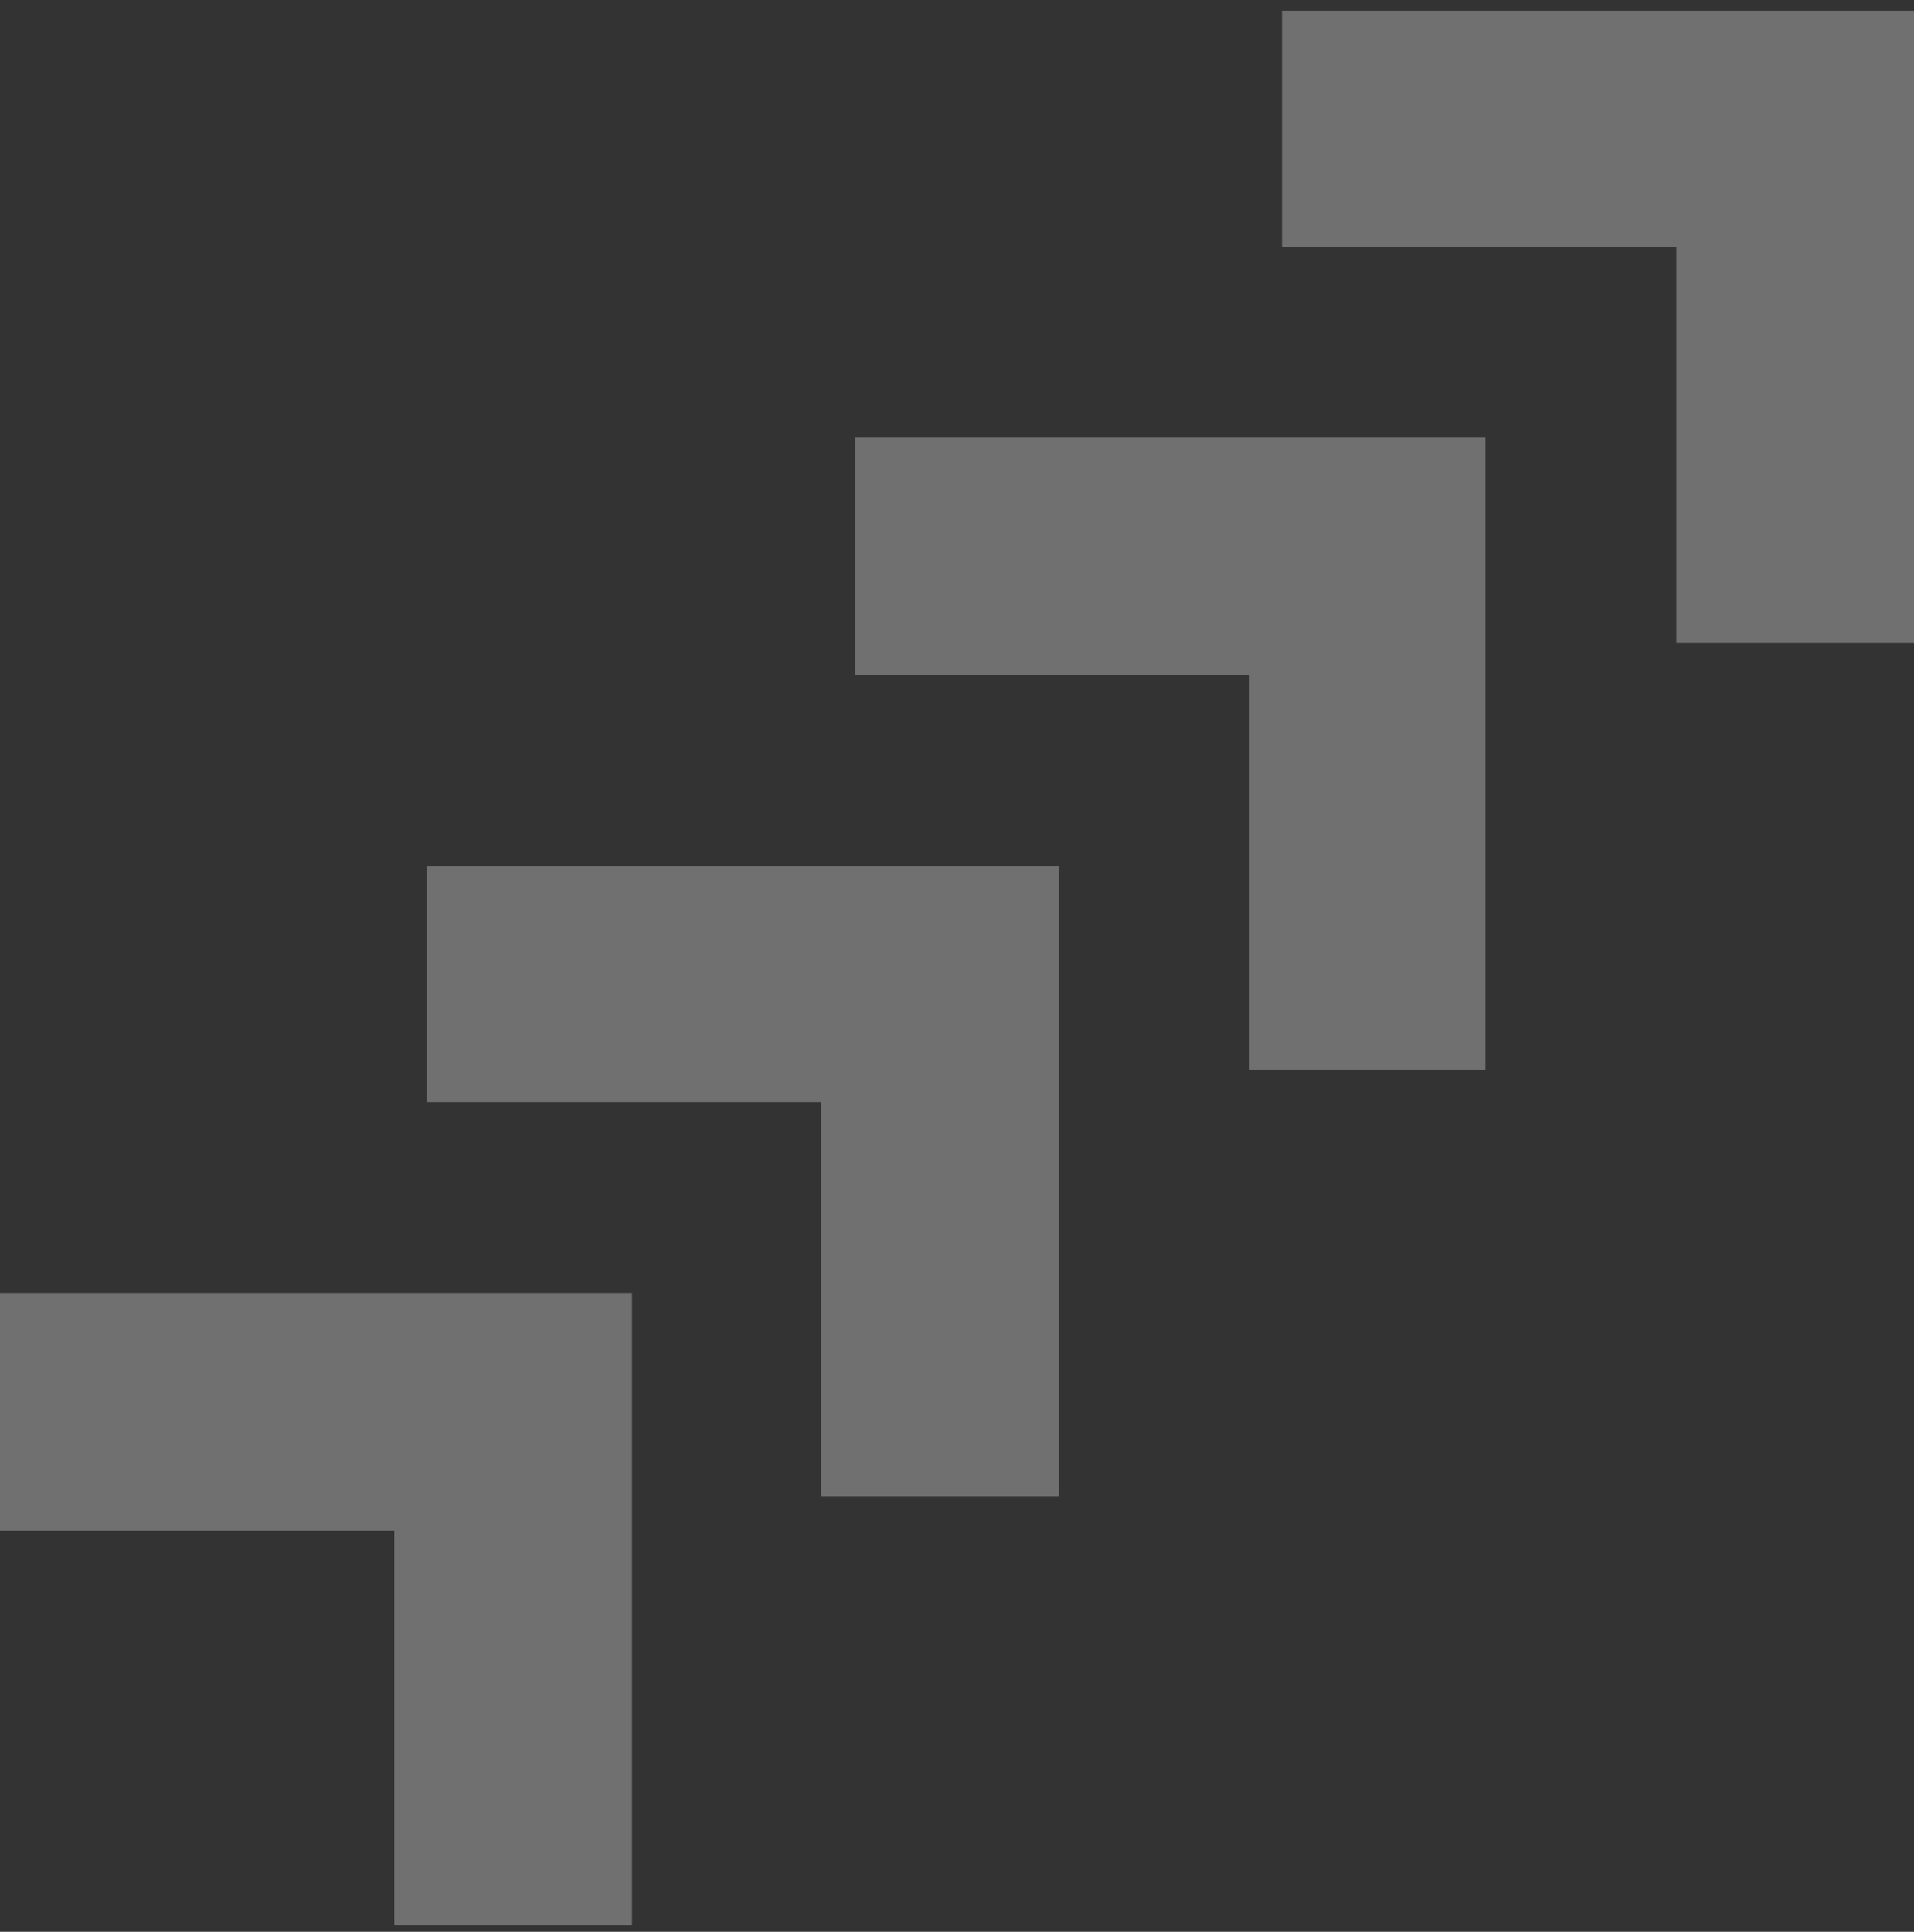 <svg width="110" height="111" viewBox="0 0 110 111" fill="none" xmlns="http://www.w3.org/2000/svg">
<rect x="0" y="0" width="110" height="111" fill="#333333" stroke="none"/>
<g opacity="0.3">
<path d="M96.341 36.94L110 36.94L110 0.618L73.678 0.618L73.678 14.174L96.341 14.174L96.341 36.94Z" fill="white"/>
<path d="M71.815 61.463L85.371 61.463L85.371 25.142L49.153 25.142L49.153 38.801L71.815 38.801L71.815 61.463Z" fill="white"/>
<path d="M47.187 85.99L60.846 85.99L60.846 49.772L24.525 49.772L24.525 63.328L47.187 63.328L47.187 85.99Z" fill="white"/>
<path d="M22.662 110.618L36.321 110.618L36.321 74.296L-0 74.296L-0 87.955L22.662 87.955L22.662 110.618Z" fill="white"/>
</g>
</svg>
